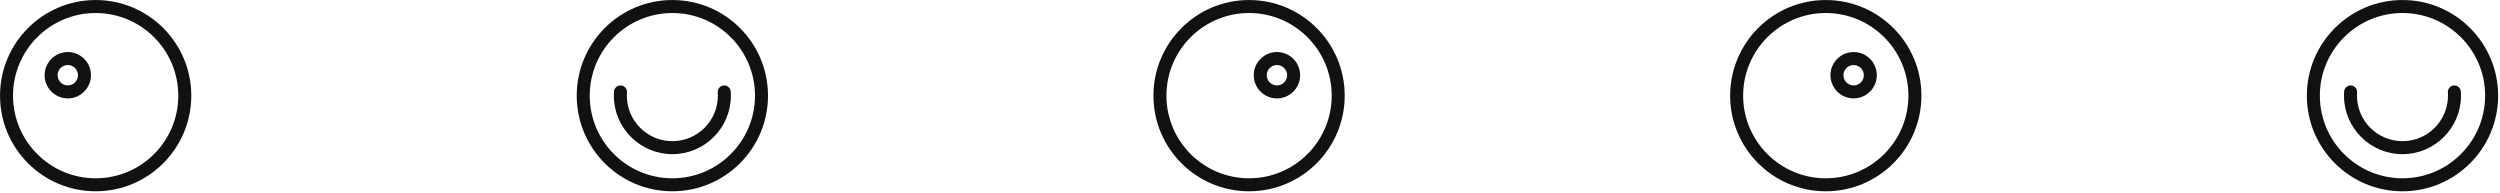 <?xml version="1.0" encoding="UTF-8" standalone="no"?>
<!DOCTYPE svg PUBLIC "-//W3C//DTD SVG 1.1//EN" "http://www.w3.org/Graphics/SVG/1.1/DTD/svg11.dtd">
<svg width="100%" height="100%" viewBox="0 0 673 52" version="1.1" xmlns="http://www.w3.org/2000/svg" xmlns:xlink="http://www.w3.org/1999/xlink" xml:space="preserve" xmlns:serif="http://www.serif.com/" style="fill-rule:evenodd;clip-rule:evenodd;stroke-linejoin:round;stroke-miterlimit:2;">
    <g transform="matrix(1,0,0,1,-1069.25,-1128.25)">
        <g transform="matrix(1,0,0,1,420,0)">
            <g transform="matrix(1.474,-2.77556e-17,-8.32667e-17,1.474,1296,1154)">
                <path d="M0,-17.466C-9.64,-17.466 -17.466,-9.64 -17.466,0C-17.466,9.64 -9.64,17.466 0,17.466C9.64,17.466 17.466,9.64 17.466,0C17.466,-9.64 9.64,-17.466 0,-17.466ZM0,-15.092C8.329,-15.092 15.092,-8.329 15.092,0C15.092,8.329 8.329,15.092 0,15.092C-8.329,15.092 -15.092,8.329 -15.092,0C-15.092,-8.329 -8.329,-15.092 0,-15.092Z" style="fill:rgb(17,17,17);"/>
            </g>
            <g transform="matrix(1,0,0,1,124,-47)">
                <path d="M1184.22,1200.12C1184.24,1200.41 1184.25,1200.7 1184.25,1201C1184.25,1207.76 1178.76,1213.25 1172,1213.25C1165.24,1213.25 1159.75,1207.76 1159.75,1201C1159.75,1200.7 1159.76,1200.41 1159.78,1200.12C1159.85,1199.16 1159.12,1198.32 1158.16,1198.25C1157.19,1198.19 1156.36,1198.91 1156.29,1199.88C1156.26,1200.25 1156.25,1200.62 1156.25,1201C1156.25,1209.69 1163.31,1216.75 1172,1216.75C1180.69,1216.75 1187.75,1209.69 1187.75,1201C1187.75,1200.62 1187.74,1200.25 1187.71,1199.88C1187.64,1198.91 1186.81,1198.19 1185.84,1198.25C1184.88,1198.32 1184.15,1199.16 1184.22,1200.12Z" style="fill:rgb(17,17,17);"/>
            </g>
        </g>
        <g transform="matrix(1,0,0,1,-45.75,0)">
            <g transform="matrix(1.474,-2.77556e-17,-8.32667e-17,1.474,1296,1154)">
                <path d="M0,-17.466C-9.64,-17.466 -17.466,-9.64 -17.466,0C-17.466,9.64 -9.64,17.466 0,17.466C9.64,17.466 17.466,9.64 17.466,0C17.466,-9.64 9.64,-17.466 0,-17.466ZM0,-15.092C8.329,-15.092 15.092,-8.329 15.092,0C15.092,8.329 8.329,15.092 0,15.092C-8.329,15.092 -15.092,8.329 -15.092,0C-15.092,-8.329 -8.329,-15.092 0,-15.092Z" style="fill:rgb(17,17,17);"/>
            </g>
            <g transform="matrix(1,0,0,1,124,-47)">
                <path d="M1184.22,1200.12C1184.24,1200.41 1184.25,1200.7 1184.25,1201C1184.25,1207.76 1178.76,1213.25 1172,1213.25C1165.24,1213.25 1159.75,1207.76 1159.75,1201C1159.75,1200.7 1159.76,1200.41 1159.78,1200.12C1159.85,1199.16 1159.12,1198.32 1158.16,1198.25C1157.19,1198.19 1156.36,1198.91 1156.29,1199.88C1156.26,1200.25 1156.25,1200.62 1156.25,1201C1156.25,1209.69 1163.31,1216.75 1172,1216.75C1180.69,1216.75 1187.75,1209.69 1187.75,1201C1187.75,1200.62 1187.74,1200.25 1187.71,1199.88C1187.64,1198.91 1186.81,1198.19 1185.84,1198.25C1184.88,1198.32 1184.15,1199.16 1184.22,1200.12Z" style="fill:rgb(17,17,17);"/>
            </g>
        </g>
        <g transform="matrix(1,0,0,1,109.5,0)">
            <g transform="matrix(1.474,-2.77556e-17,-8.32667e-17,1.474,1296,1154)">
                <path d="M0,-17.466C-9.64,-17.466 -17.466,-9.64 -17.466,0C-17.466,9.64 -9.64,17.466 0,17.466C9.64,17.466 17.466,9.64 17.466,0C17.466,-9.64 9.64,-17.466 0,-17.466ZM0,-15.092C8.329,-15.092 15.092,-8.329 15.092,0C15.092,8.329 8.329,15.092 0,15.092C-8.329,15.092 -15.092,8.329 -15.092,0C-15.092,-8.329 -8.329,-15.092 0,-15.092Z" style="fill:rgb(17,17,17);"/>
            </g>
            <g transform="matrix(0.276,-5.20417e-18,-1.56125e-17,0.276,1303.5,1148.5)">
                <path d="M0,-22.609C-12.479,-22.609 -22.609,-12.479 -22.609,0C-22.609,12.479 -12.479,22.609 0,22.609C12.479,22.609 22.609,12.479 22.609,0C22.609,-12.479 12.479,-22.609 0,-22.609ZM0,-9.948C5.491,-9.948 9.948,-5.491 9.948,0C9.948,5.491 5.491,9.948 0,9.948C-5.491,9.948 -9.948,5.491 -9.948,0C-9.948,-5.491 -5.491,-9.948 0,-9.948Z" style="fill:rgb(17,17,17);"/>
            </g>
        </g>
        <g transform="matrix(1,0,0,1,264.75,0)">
            <g transform="matrix(1.474,-2.77556e-17,-8.32667e-17,1.474,1296,1154)">
                <path d="M0,-17.466C-9.64,-17.466 -17.466,-9.64 -17.466,0C-17.466,9.64 -9.64,17.466 0,17.466C9.64,17.466 17.466,9.64 17.466,0C17.466,-9.64 9.64,-17.466 0,-17.466ZM0,-15.092C8.329,-15.092 15.092,-8.329 15.092,0C15.092,8.329 8.329,15.092 0,15.092C-8.329,15.092 -15.092,8.329 -15.092,0C-15.092,-8.329 -8.329,-15.092 0,-15.092Z" style="fill:rgb(17,17,17);"/>
            </g>
            <g transform="matrix(0.276,-5.20417e-18,-1.56125e-17,0.276,1303.5,1148.5)">
                <path d="M0,-22.609C-12.479,-22.609 -22.609,-12.479 -22.609,0C-22.609,12.479 -12.479,22.609 0,22.609C12.479,22.609 22.609,12.479 22.609,0C22.609,-12.479 12.479,-22.609 0,-22.609ZM0,-9.948C5.491,-9.948 9.948,-5.491 9.948,0C9.948,5.491 5.491,9.948 0,9.948C-5.491,9.948 -9.948,5.491 -9.948,0C-9.948,-5.491 -5.491,-9.948 0,-9.948Z" style="fill:rgb(17,17,17);"/>
            </g>
        </g>
        <g transform="matrix(1,0,0,1,-201,0)">
            <g transform="matrix(1.474,-2.77556e-17,-8.32667e-17,1.474,1296,1154)">
                <path d="M0,-17.466C-9.64,-17.466 -17.466,-9.64 -17.466,0C-17.466,9.64 -9.64,17.466 0,17.466C9.64,17.466 17.466,9.64 17.466,0C17.466,-9.64 9.64,-17.466 0,-17.466ZM0,-15.092C8.329,-15.092 15.092,-8.329 15.092,0C15.092,8.329 8.329,15.092 0,15.092C-8.329,15.092 -15.092,8.329 -15.092,0C-15.092,-8.329 -8.329,-15.092 0,-15.092Z" style="fill:rgb(17,17,17);"/>
            </g>
            <g transform="matrix(0.276,-5.20417e-18,-1.56125e-17,0.276,1288.5,1148.5)">
                <path d="M0,-22.609C-12.479,-22.609 -22.609,-12.479 -22.609,0C-22.609,12.479 -12.479,22.609 0,22.609C12.479,22.609 22.609,12.479 22.609,0C22.609,-12.479 12.479,-22.609 0,-22.609ZM0,-9.948C5.491,-9.948 9.948,-5.491 9.948,0C9.948,5.491 5.491,9.948 0,9.948C-5.491,9.948 -9.948,5.491 -9.948,0C-9.948,-5.491 -5.491,-9.948 0,-9.948Z" style="fill:rgb(17,17,17);"/>
            </g>
        </g>
    </g>
</svg>
